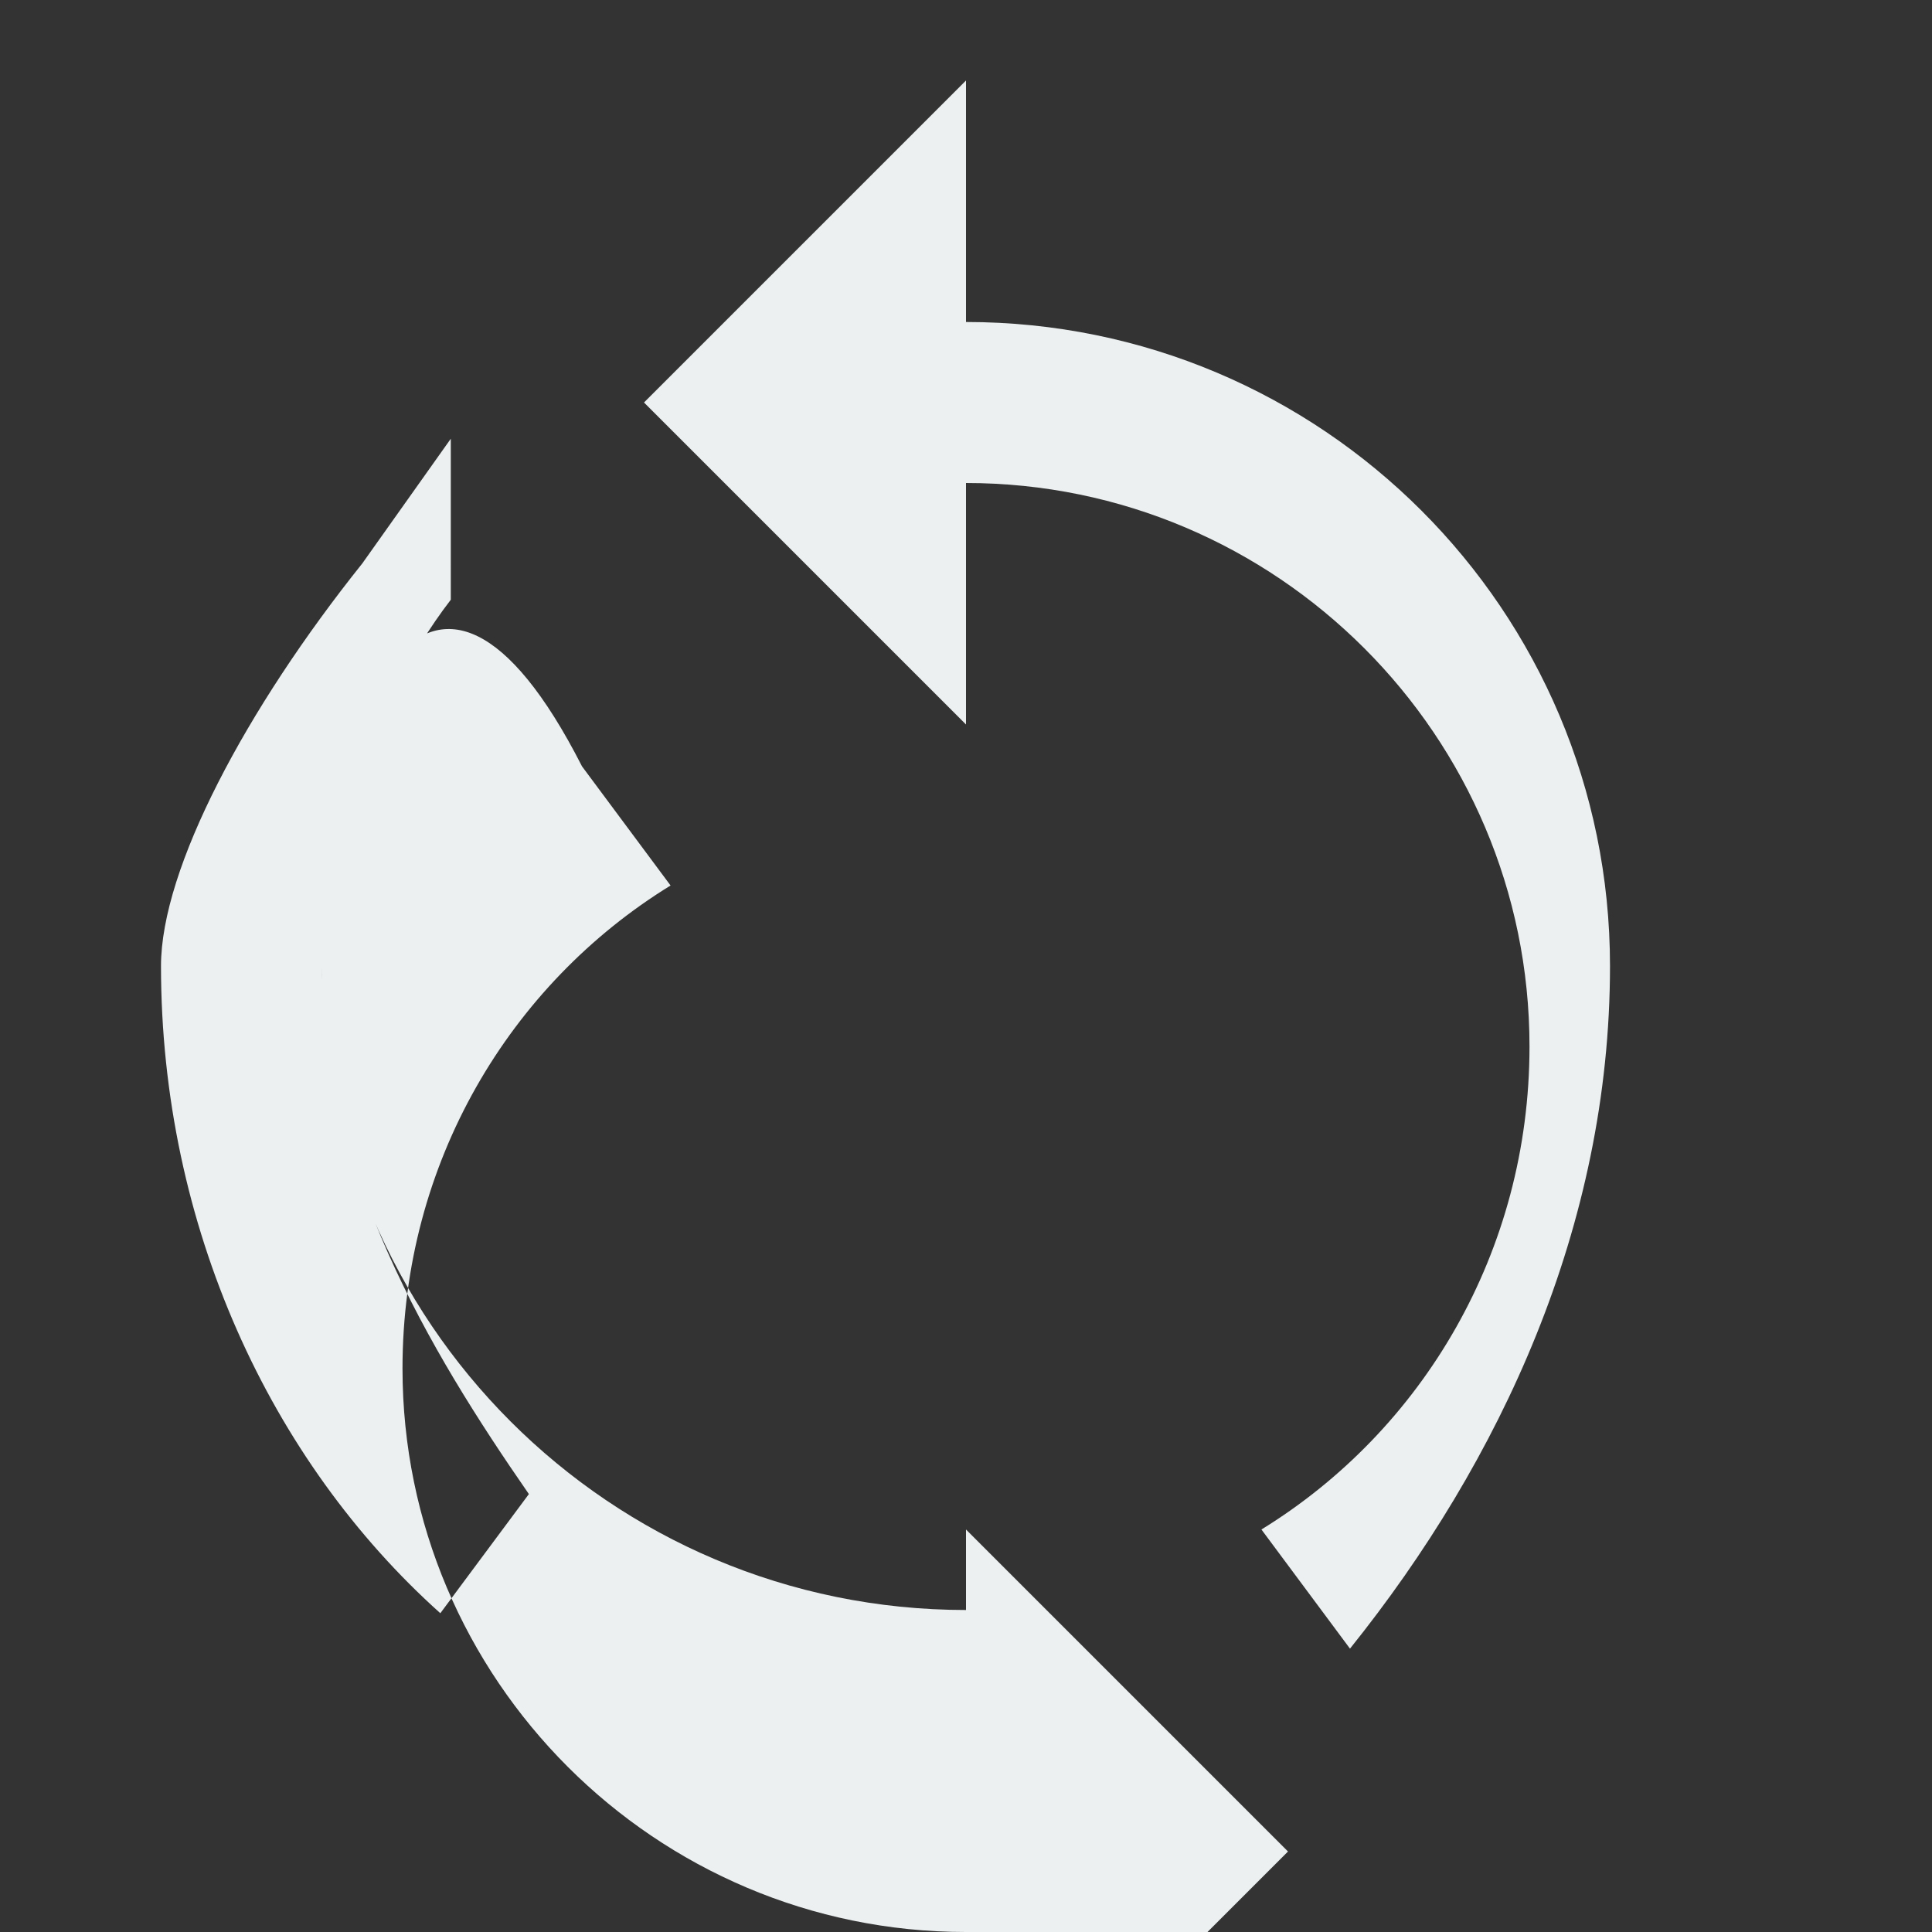 <!-- icons/refresh.svg -->
<svg xmlns="http://www.w3.org/2000/svg" viewBox="0 0 24 24" width="24" height="24">
  <rect x="0" y="0" width="24" height="24" fill="#333333" stroke="none"/>
  <path fill="#ecf0f1" d="M12 4V1L8 5l4 4V6c3.86 0 7 3.14 7 7 0 2.55-1.33 4.77-3.33 6l1.1 1.48C18.64 18.15 20 15.23 20 12c0-4.42-3.58-8-8-8zm-6.4 1.45L4.5 7C3.06 8.8 2 10.79 2 12c0 3.23 1.36 6.15 3.47 8.04l1.1-1.48C5.33 16.77 4 14.55 4 12c0-1.21.56-3.2 1.6-4.55zM12 22v-3l4 4-4 4v-3c-3.86 0-7-3.14-7-7 0-2.55 1.33-4.77 3.33-6l-1.1-1.48C5.36 5.85 4 8.77 4 12c0 4.42 3.58 8 8 8z"/>
</svg>